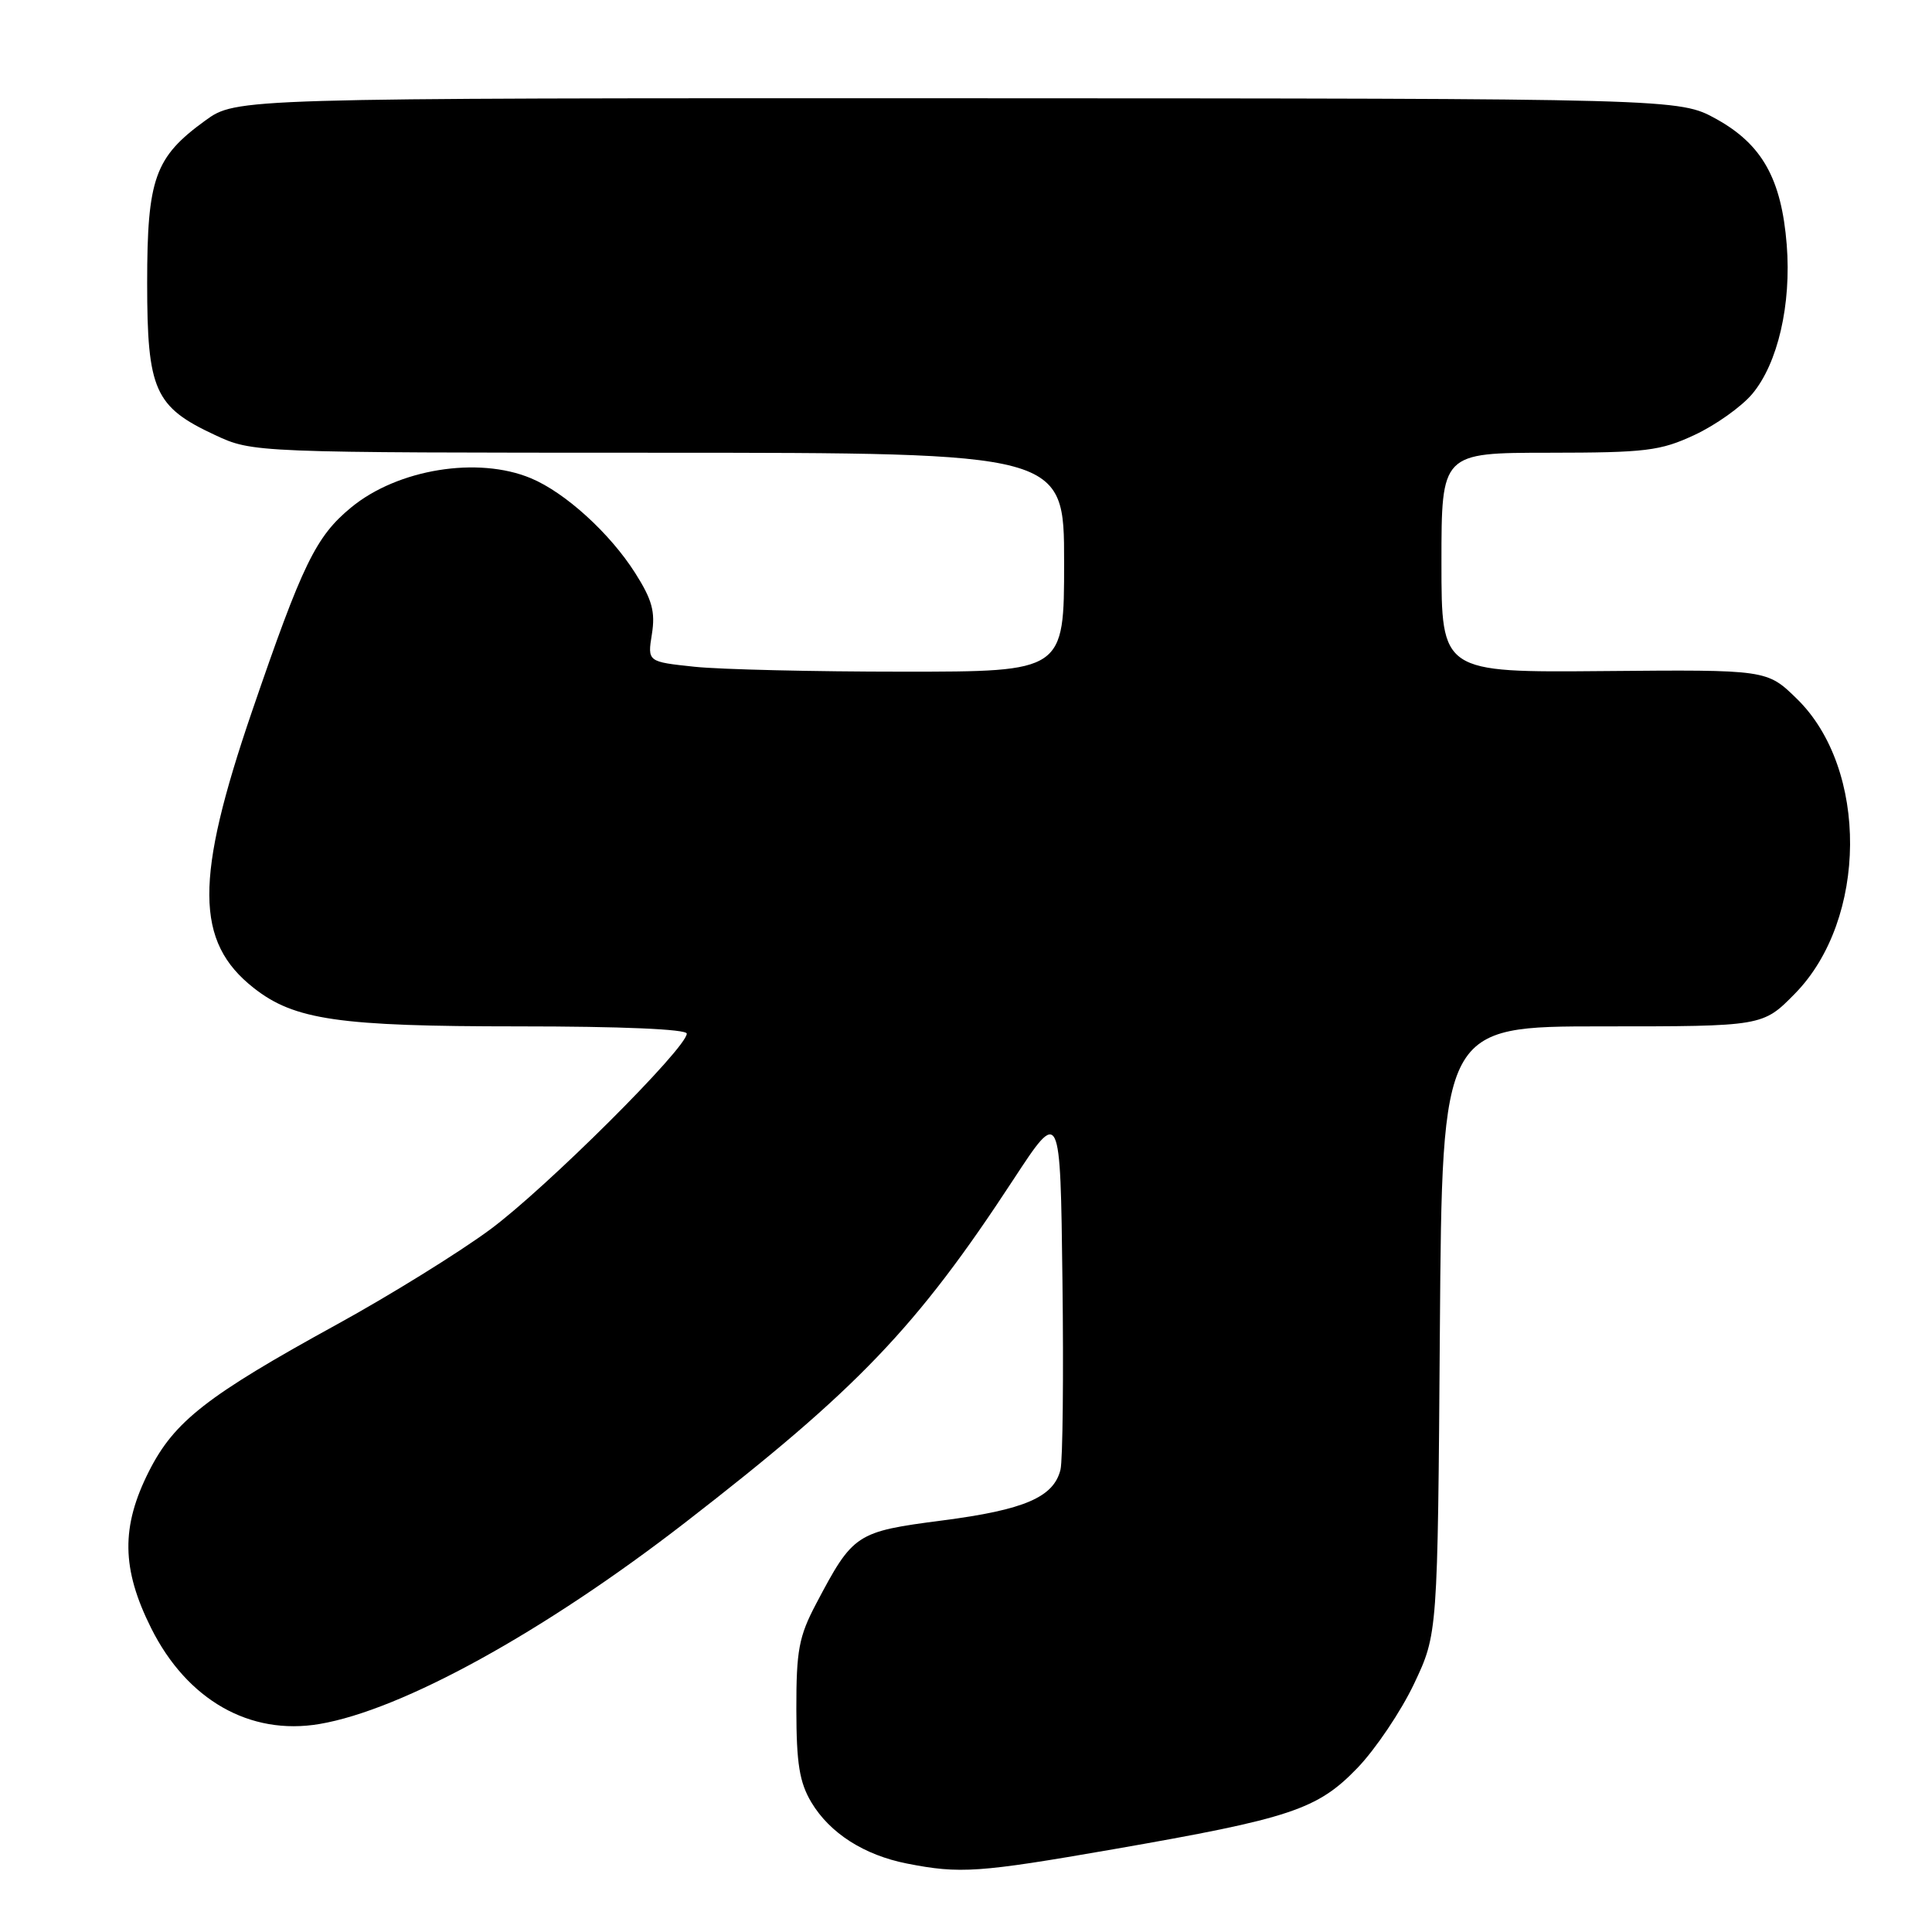 <?xml version="1.0" encoding="UTF-8" standalone="no"?>
<!DOCTYPE svg PUBLIC "-//W3C//DTD SVG 1.1//EN" "http://www.w3.org/Graphics/SVG/1.1/DTD/svg11.dtd" >
<svg xmlns="http://www.w3.org/2000/svg" xmlns:xlink="http://www.w3.org/1999/xlink" version="1.1" viewBox="0 0 256 256">
 <g >
 <path fill="currentColor"
d=" M 147.50 245.04 C 171.04 240.94 174.56 239.77 179.87 234.26 C 182.27 231.76 185.65 226.74 187.37 223.11 C 190.50 216.50 190.50 216.50 190.79 176.25 C 191.09 136.00 191.09 136.00 212.33 136.00 C 233.58 136.00 233.58 136.00 237.84 131.66 C 247.47 121.85 247.60 101.87 238.10 92.60 C 234.14 88.73 234.14 88.73 212.57 88.92 C 191.00 89.11 191.00 89.11 191.00 74.56 C 191.00 60.00 191.00 60.00 205.25 59.99 C 218.09 59.98 220.00 59.75 224.54 57.63 C 227.31 56.34 230.75 53.90 232.18 52.20 C 235.57 48.16 237.38 40.34 236.75 32.42 C 236.05 23.70 233.49 19.13 227.42 15.77 C 222.50 13.05 222.50 13.05 126.90 13.02 C 31.30 13.00 31.30 13.00 27.19 15.98 C 20.51 20.82 19.50 23.64 19.50 37.50 C 19.50 51.69 20.49 53.92 28.46 57.63 C 33.50 59.98 33.50 59.98 87.25 59.99 C 141.00 60.00 141.00 60.00 141.00 74.50 C 141.00 89.00 141.00 89.00 119.65 89.00 C 107.90 89.00 95.48 88.71 92.04 88.35 C 85.79 87.69 85.79 87.69 86.38 84.02 C 86.85 81.07 86.41 79.46 84.16 75.92 C 80.81 70.65 74.90 65.27 70.35 63.37 C 63.32 60.43 52.69 62.16 46.53 67.24 C 41.85 71.09 40.09 74.71 33.40 94.24 C 25.79 116.48 25.83 124.79 33.62 130.91 C 39.00 135.15 44.89 136.00 68.68 136.00 C 82.31 136.00 91.00 136.37 91.00 136.96 C 91.00 138.87 72.33 157.46 64.94 162.92 C 60.78 165.99 51.64 171.65 44.63 175.50 C 27.41 184.96 23.10 188.32 19.75 194.93 C 16.02 202.30 16.09 207.86 20.03 215.74 C 24.79 225.26 33.11 230.00 42.33 228.44 C 53.28 226.59 72.04 216.26 90.77 201.76 C 113.66 184.04 121.46 175.89 134.28 156.30 C 140.50 146.81 140.50 146.81 140.78 169.65 C 140.94 182.22 140.82 193.51 140.52 194.74 C 139.62 198.39 135.75 200.06 124.86 201.47 C 113.41 202.96 113.05 203.20 108.15 212.49 C 105.85 216.84 105.51 218.69 105.52 226.50 C 105.53 233.68 105.93 236.17 107.51 238.82 C 109.96 242.91 114.50 245.81 120.18 246.93 C 127.20 248.31 129.67 248.14 147.50 245.04 Z "/>
</g>
</svg>